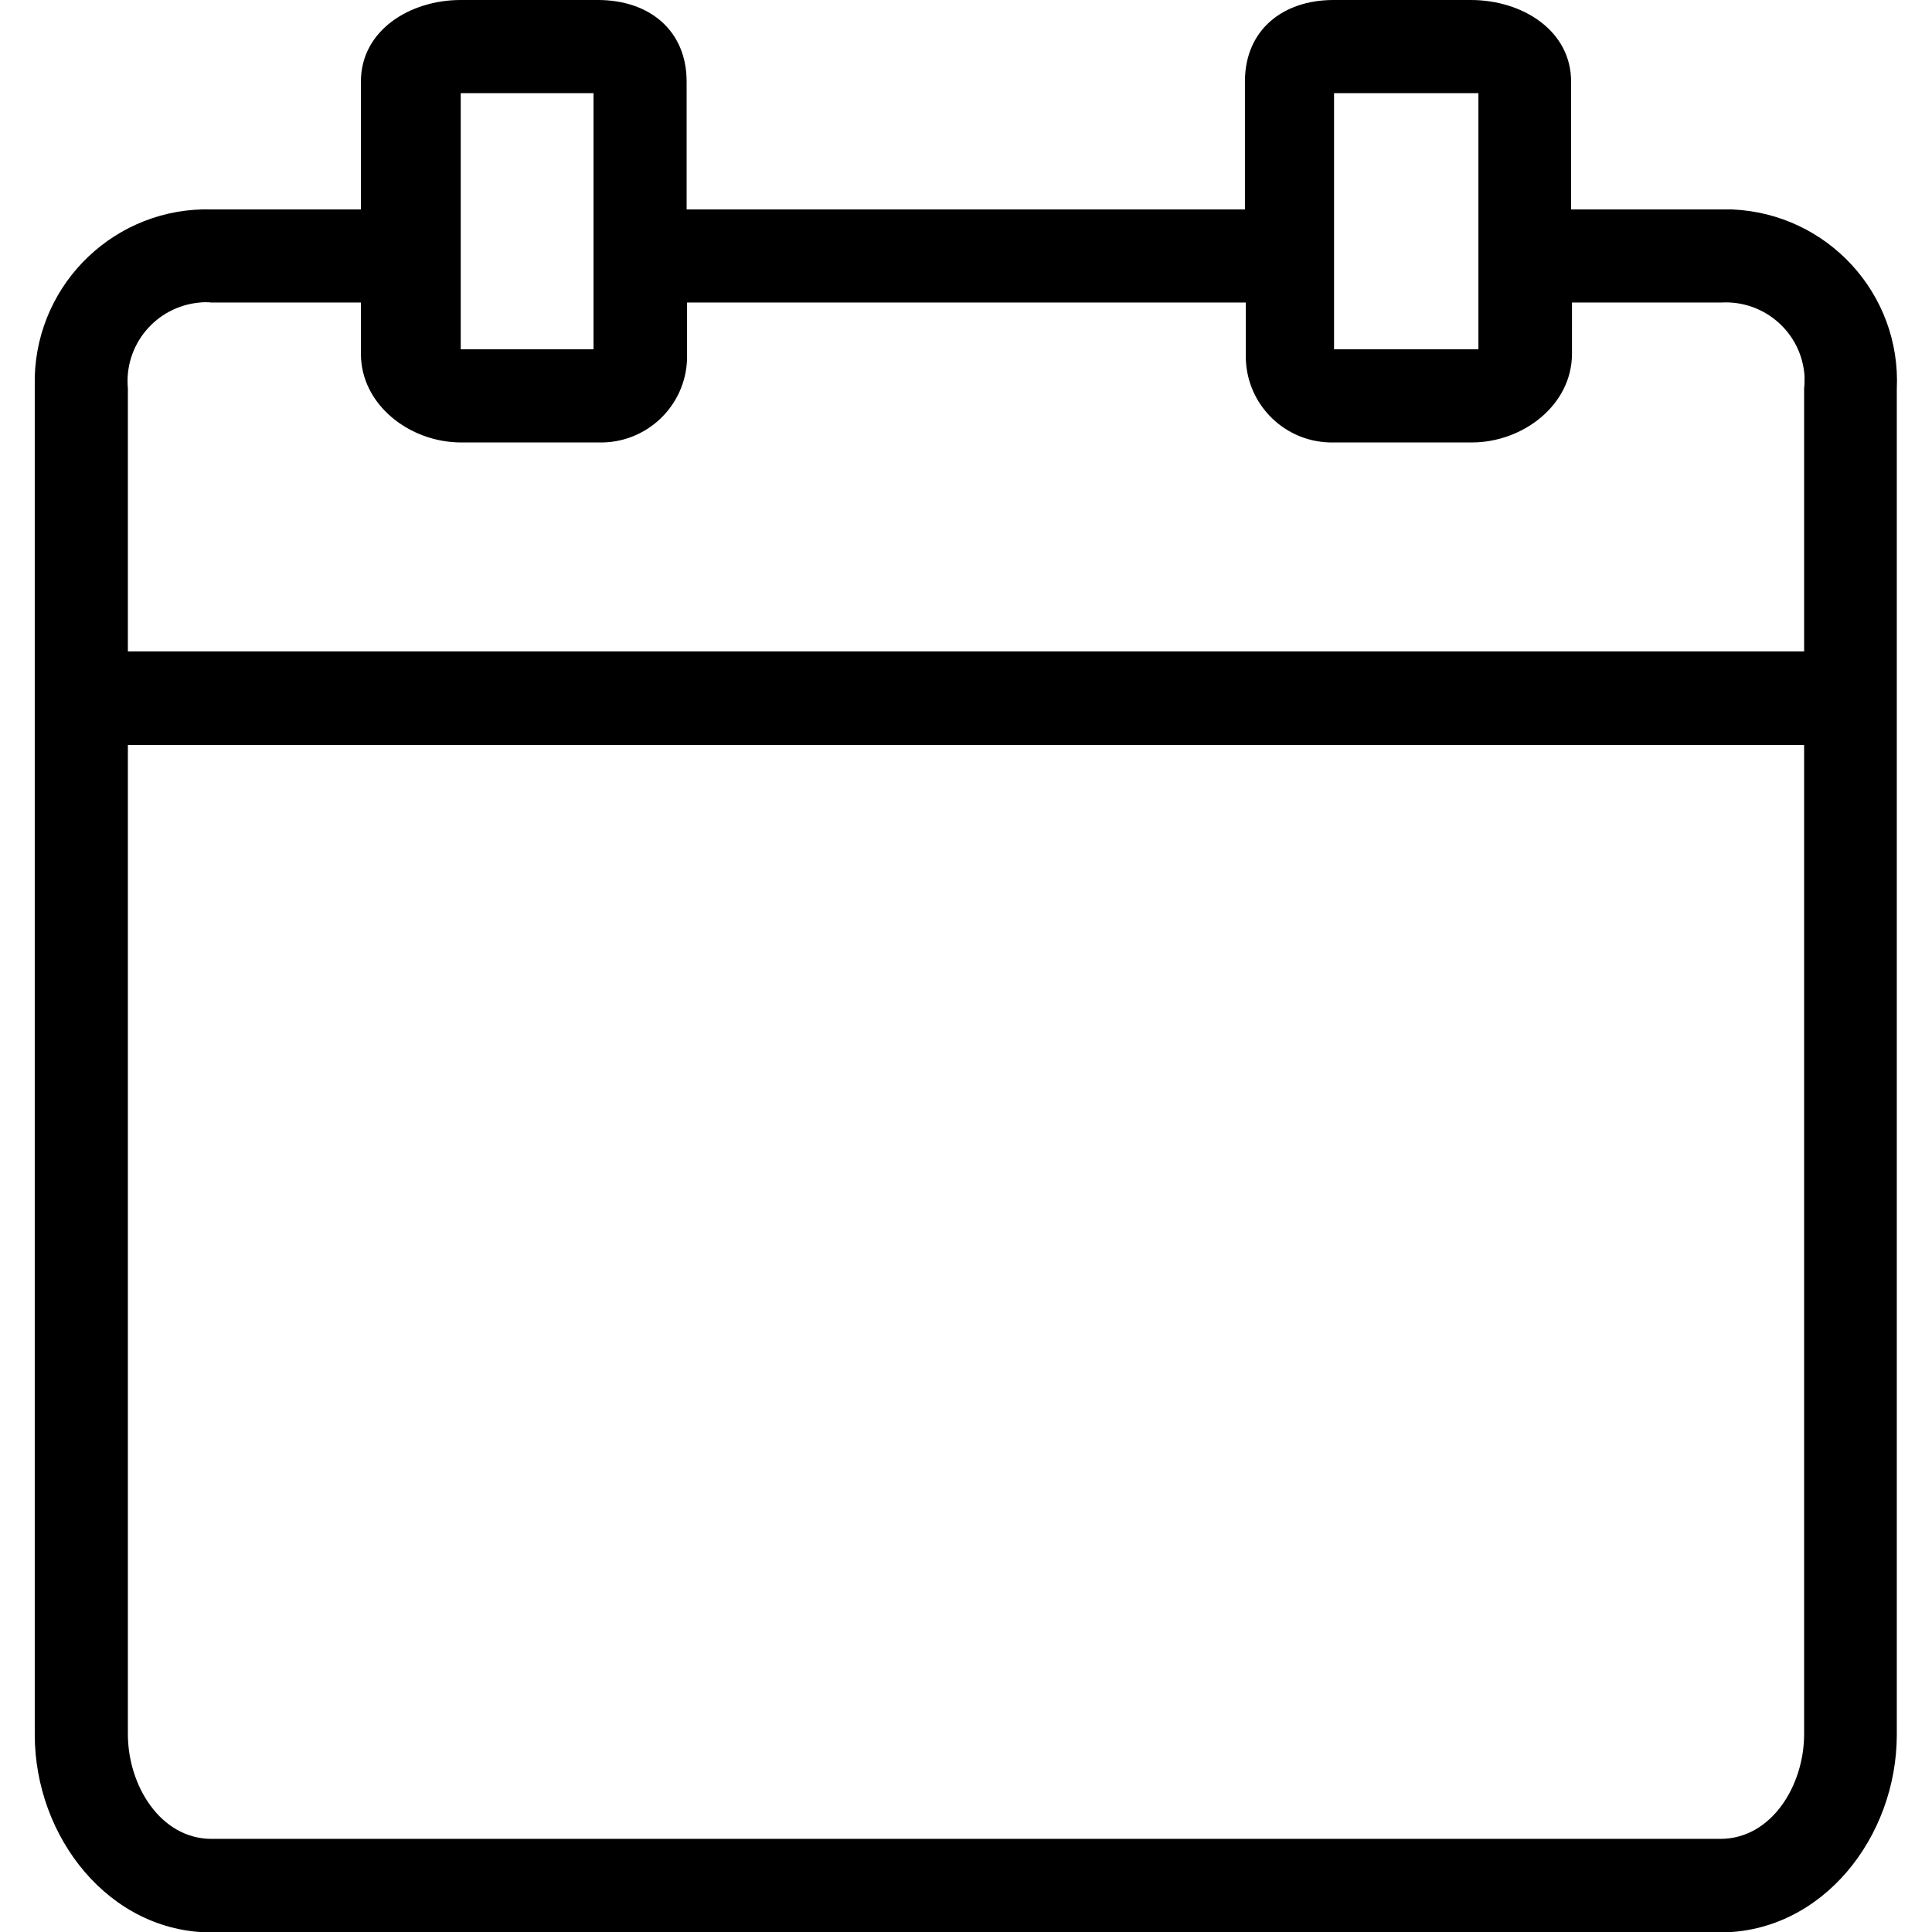 <?xml version="1.0" encoding="utf-8"?>
<!-- Generator: Adobe Illustrator 24.0.1, SVG Export Plug-In . SVG Version: 6.00 Build 0)  -->
<svg version="1.1" id="Capa_1" xmlns="http://www.w3.org/2000/svg" xmlns:xlink="http://www.w3.org/1999/xlink" x="0px" y="0px"
	 viewBox="0 0 433.6 433.6" style="enable-background:new 0 0 433.6 433.6;" xml:space="preserve">
<g>
	<g>
		<g>
			<path d="M388.7,47c-0.9,0-1.8,0-2.7,0h-33.4V18.3c0-11.5-11-18.3-22.5-18.3h-30.8c-11.5,0-19.9,6.8-19.9,18.3V47H154.1V18.3
				c0-11.5-8.4-18.3-19.9-18.3h-30.8C92,0,81,6.8,81,18.3V47H47.5C26.2,46.4,8.4,63.2,7.8,84.6c0,0.9,0,1.8,0,2.7v302
				c0,23,16.7,44.4,39.7,44.4h338.5c23,0,39.7-21.4,39.7-44.4v-302C426.7,65.9,410.1,47.9,388.7,47z M299.4,20.9h32.4v57.5h-32.4
				V20.9z M103.4,20.9h29.8v57.5h-29.8C103.4,78.4,103.4,20.9,103.4,20.9z M404.9,389.2c0,11.5-7.3,23.5-18.8,23.5H47.5
				c-11.5,0-18.8-12-18.8-23.5v-222h376.2L404.9,389.2L404.9,389.2z M404.9,87.2v59H28.7v-59c-0.9-9.8,6.3-18.4,16.1-19.3
				c0.9-0.1,1.8-0.1,2.7,0H81v11.5c0,11.5,11,19.9,22.5,19.9h30.8c10.7,0.3,19.6-8.1,19.9-18.8c0-0.4,0-0.7,0-1.1V67.9h125.4v11.5
				c-0.3,10.7,8.1,19.6,18.8,19.9c0.4,0,0.7,0,1.1,0h30.8c11.5,0,22.5-8.4,22.5-19.9V67.9h33.4c9.8-0.6,18.2,6.8,18.8,16.6
				C405,85.4,405,86.3,404.9,87.2z"/>
		</g>
	</g>
</g>
</svg>
